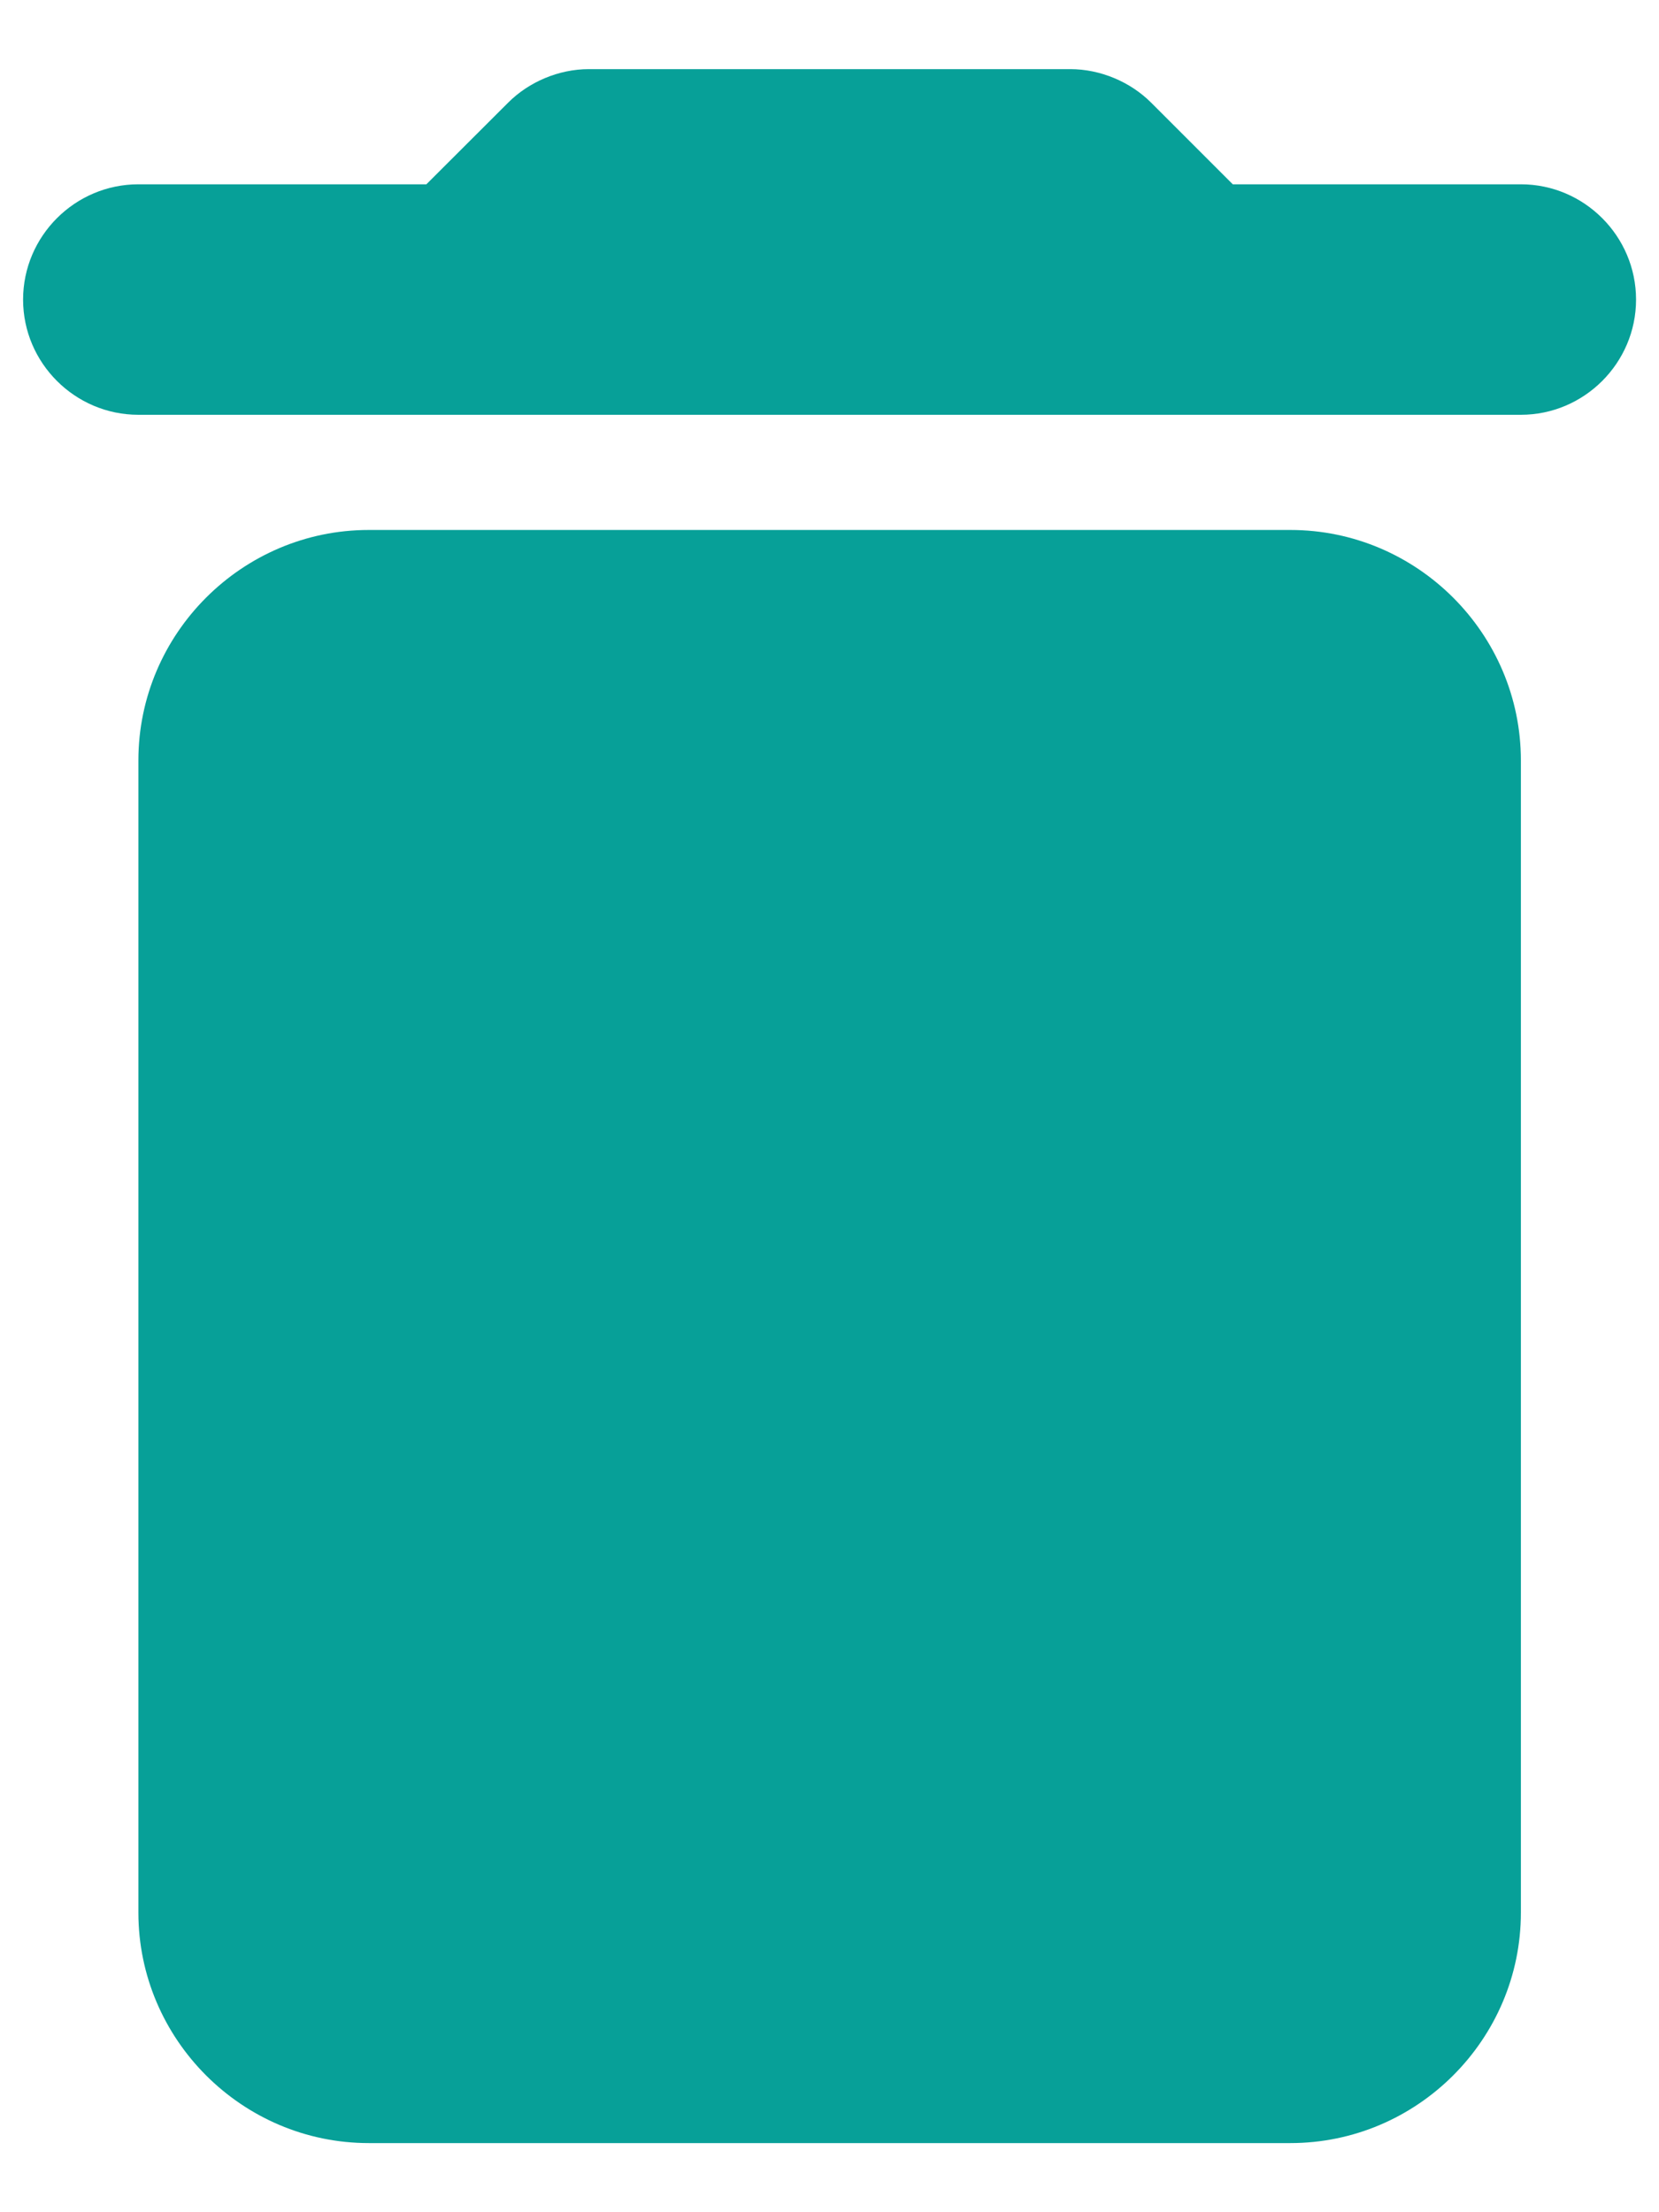 <svg width="12" height="16" viewBox="0 0 12 16" fill="none" xmlns="http://www.w3.org/2000/svg">
<path d="M11.001 13.833C11.001 14.75 10.251 15.5 9.334 15.5H2.667C1.751 15.5 1.001 14.75 1.001 13.833V5.5C1.001 4.583 1.751 3.833 2.667 3.833H9.334C10.251 3.833 11.001 4.583 11.001 5.5V13.833ZM1.001 1.333H3.084L3.676 0.742C3.826 0.592 4.042 0.5 4.259 0.5H7.742C7.959 0.5 8.176 0.592 8.326 0.742L8.917 1.333H11.001C11.459 1.333 11.834 1.708 11.834 2.167C11.834 2.625 11.459 3 11.001 3H1.001C0.542 3 0.167 2.625 0.167 2.167C0.167 1.708 0.542 1.333 1.001 1.333Z" fill="#07A098"/>
</svg>
